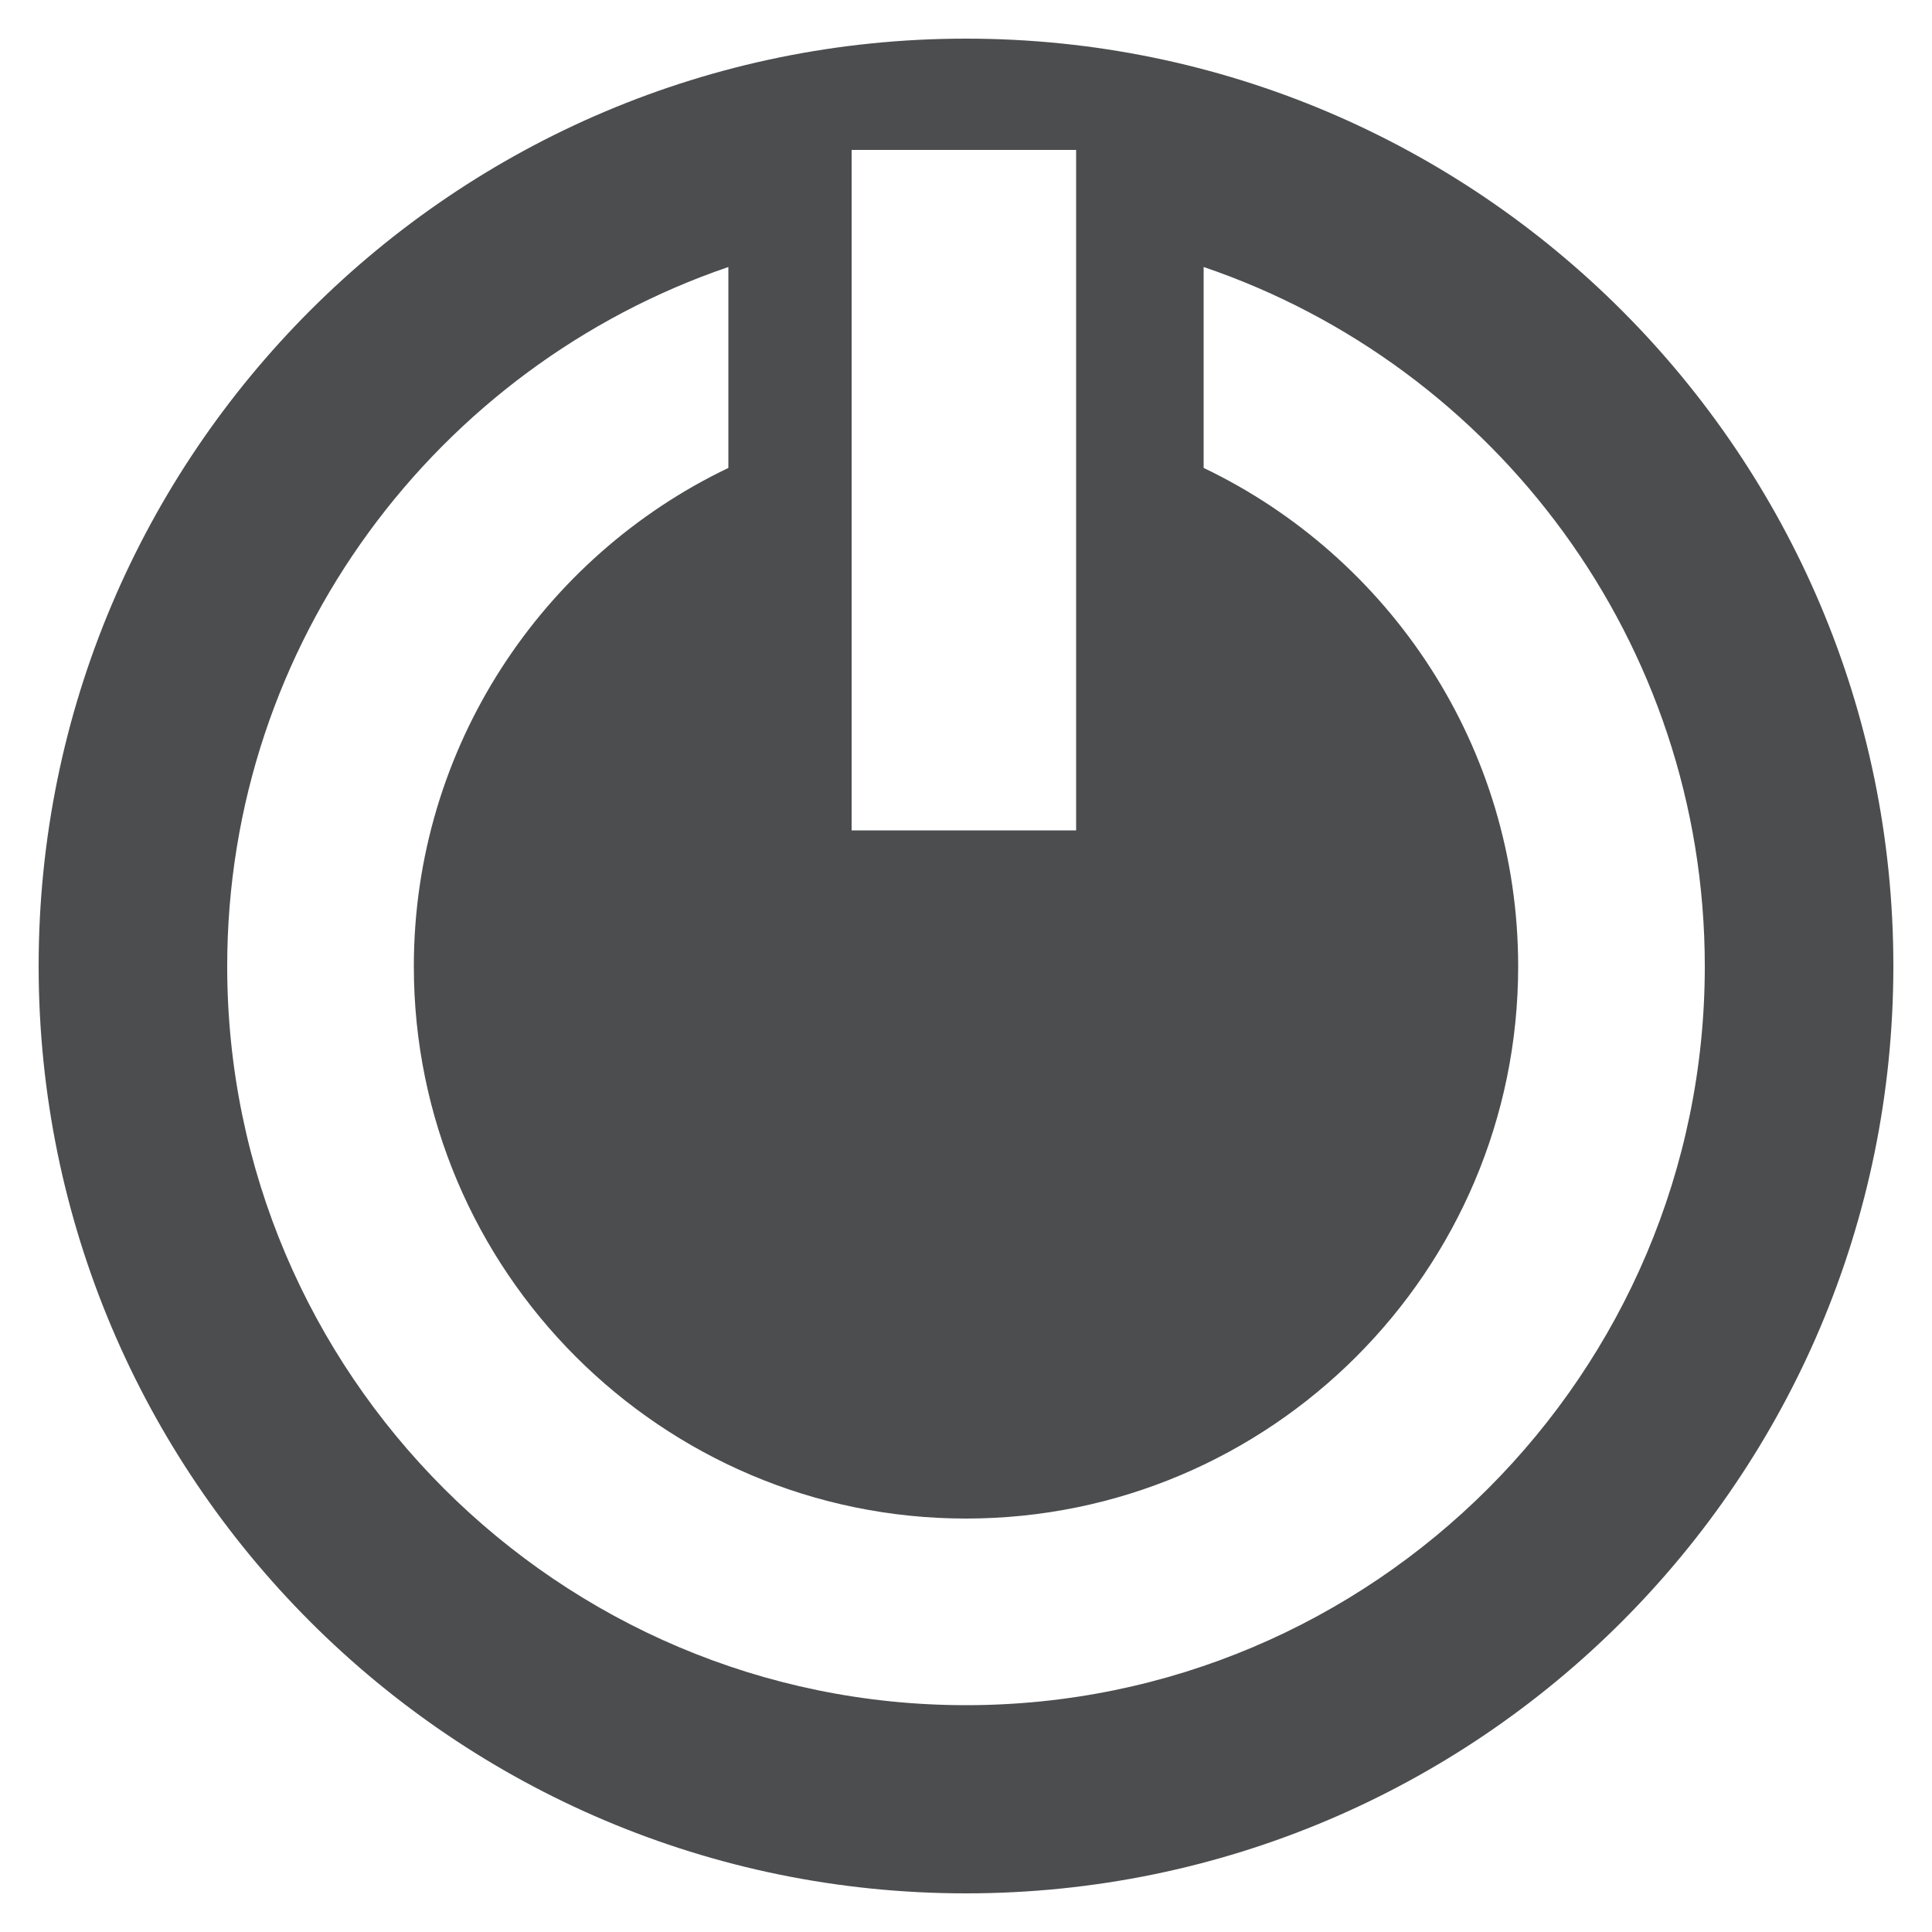 <?xml version="1.0" encoding="UTF-8"?>
<svg id="Calque_1" data-name="Calque 1" xmlns="http://www.w3.org/2000/svg" viewBox="0 0 50 50">
  <path d="m25,1C11.75,1,1,11.75,1,25s10.74,24,24,24,24-10.75,24-24S38.25,1,25,1Zm-2.96,2.88h5.81v17.61h-5.81V3.88Zm2.96,40.25c-10.54,0-19.12-8.58-19.12-19.12,0-8.39,5.44-15.53,12.97-18.1v5.2c-4.81,2.3-8.14,7.22-8.14,12.9,0,7.88,6.41,14.29,14.29,14.29s14.29-6.41,14.29-14.29c0-5.68-3.33-10.6-8.14-12.9v-5.2c7.54,2.56,12.97,9.71,12.97,18.1,0,10.54-8.58,19.12-19.12,19.12Z" style="fill: #4b4d4f;"/>
</svg>